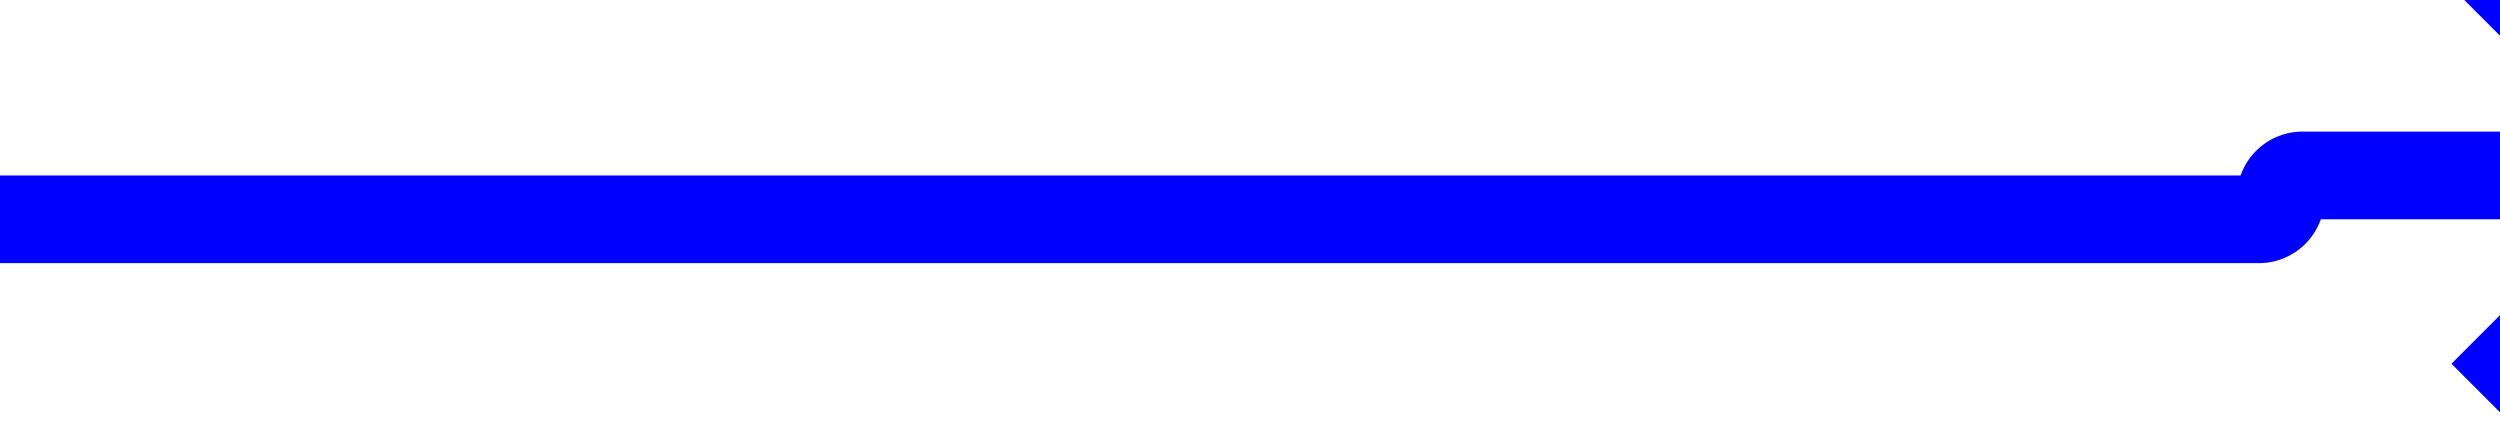 ﻿<?xml version="1.0" encoding="utf-8"?>
<svg version="1.1" xmlns:xlink="http://www.w3.org/1999/xlink" width="57px" height="10px" preserveAspectRatio="xMinYMid meet" viewBox="1038 1032  57 8" xmlns="http://www.w3.org/2000/svg">
  <path d="M 1038 1036  L 1089.5 1036  A 0.5 0.5 0 0 0 1090 1035.5 A 0.5 0.5 0 0 1 1090.5 1035 L 1099 1035  " stroke-width="2" stroke="#0000ff" fill="none" />
  <path d="M 1093.893 1030.707  L 1098.186 1035  L 1093.893 1039.293  L 1095.307 1040.707  L 1100.307 1035.707  L 1101.014 1035  L 1100.307 1034.293  L 1095.307 1029.293  L 1093.893 1030.707  Z " fill-rule="nonzero" fill="#0000ff" stroke="none" />
</svg>